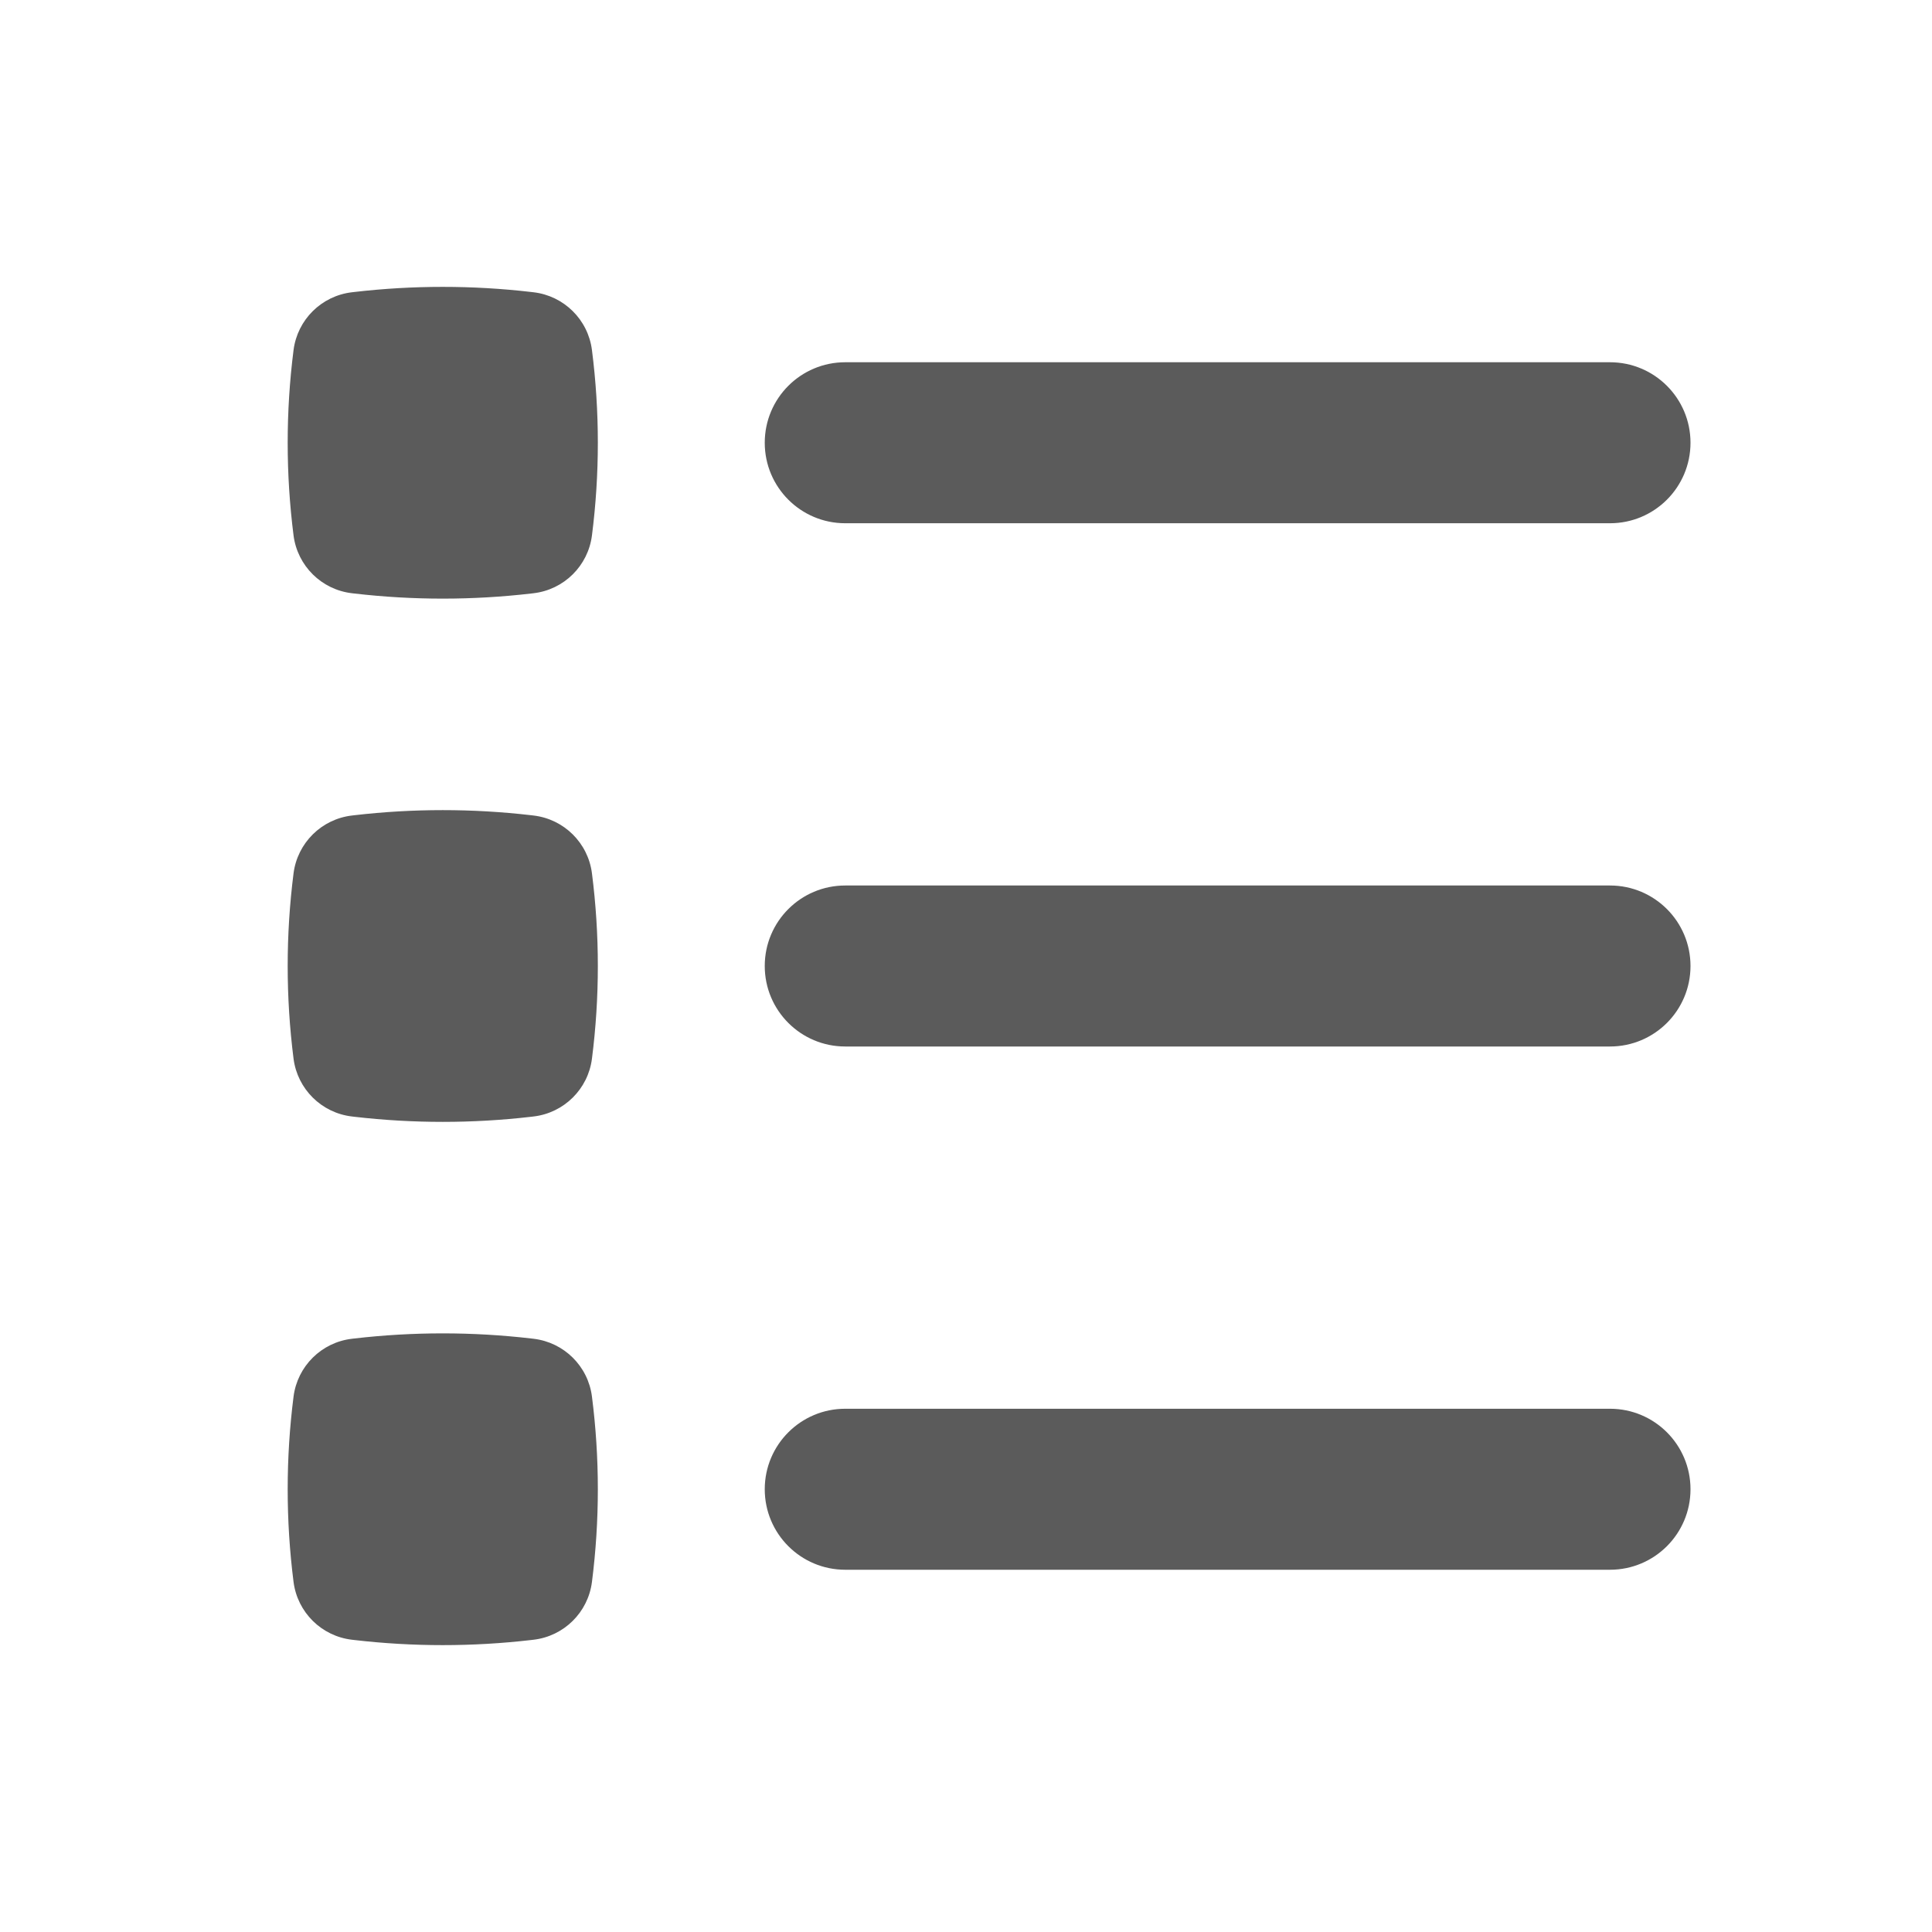 <svg width="48" height="48" viewBox="0 0 48 48" fill="none" xmlns="http://www.w3.org/2000/svg">
<path d="M19 11C19 9.895 19.895 9 21 9H40C41.105 9 42 9.895 42 11C42 12.105 41.105 13 40 13H21C19.895 13 19 12.105 19 11Z" fill="#5B5B5B"/>
<path d="M19 24C19 22.895 19.895 22 21 22H40C41.105 22 42 22.895 42 24C42 25.105 41.105 26 40 26H21C19.895 26 19 25.105 19 24Z" fill="#5B5B5B"/>
<path d="M21 35C19.895 35 19 35.895 19 37C19 38.105 19.895 39 21 39H40C41.105 39 42 38.105 42 37C42 35.895 41.105 35 40 35H21Z" fill="#5B5B5B"/>
<path d="M7.293 8.698C7.39 7.941 7.989 7.349 8.746 7.261L8.806 7.254C10.264 7.085 11.736 7.085 13.194 7.254L13.254 7.261C14.011 7.349 14.611 7.941 14.707 8.698C14.902 10.226 14.902 11.774 14.707 13.302C14.611 14.059 14.011 14.651 13.254 14.739L13.194 14.746C11.736 14.915 10.264 14.915 8.806 14.746L8.746 14.739C7.989 14.651 7.39 14.059 7.293 13.302C7.099 11.774 7.099 10.226 7.293 8.698Z" fill="#5B5B5B"/>
<path d="M7.293 21.698C7.39 20.942 7.989 20.349 8.746 20.261L8.806 20.254C10.264 20.085 11.736 20.085 13.194 20.254L13.254 20.261C14.011 20.349 14.611 20.942 14.707 21.698C14.902 23.226 14.902 24.774 14.707 26.302C14.611 27.058 14.011 27.651 13.254 27.739L13.194 27.746C11.736 27.915 10.264 27.915 8.806 27.746L8.746 27.739C7.989 27.651 7.39 27.058 7.293 26.302C7.099 24.774 7.099 23.226 7.293 21.698Z" fill="#5B5B5B"/>
<path d="M7.293 34.698C7.39 33.941 7.989 33.349 8.746 33.261L8.806 33.254C10.264 33.085 11.736 33.085 13.194 33.254L13.254 33.261C14.011 33.349 14.611 33.941 14.707 34.698C14.902 36.226 14.902 37.774 14.707 39.302C14.611 40.059 14.011 40.651 13.254 40.739L13.194 40.746C11.736 40.915 10.264 40.915 8.806 40.746L8.746 40.739C7.989 40.651 7.39 40.059 7.293 39.302C7.099 37.774 7.099 36.226 7.293 34.698Z" fill="#5B5B5B"/>
</svg>
